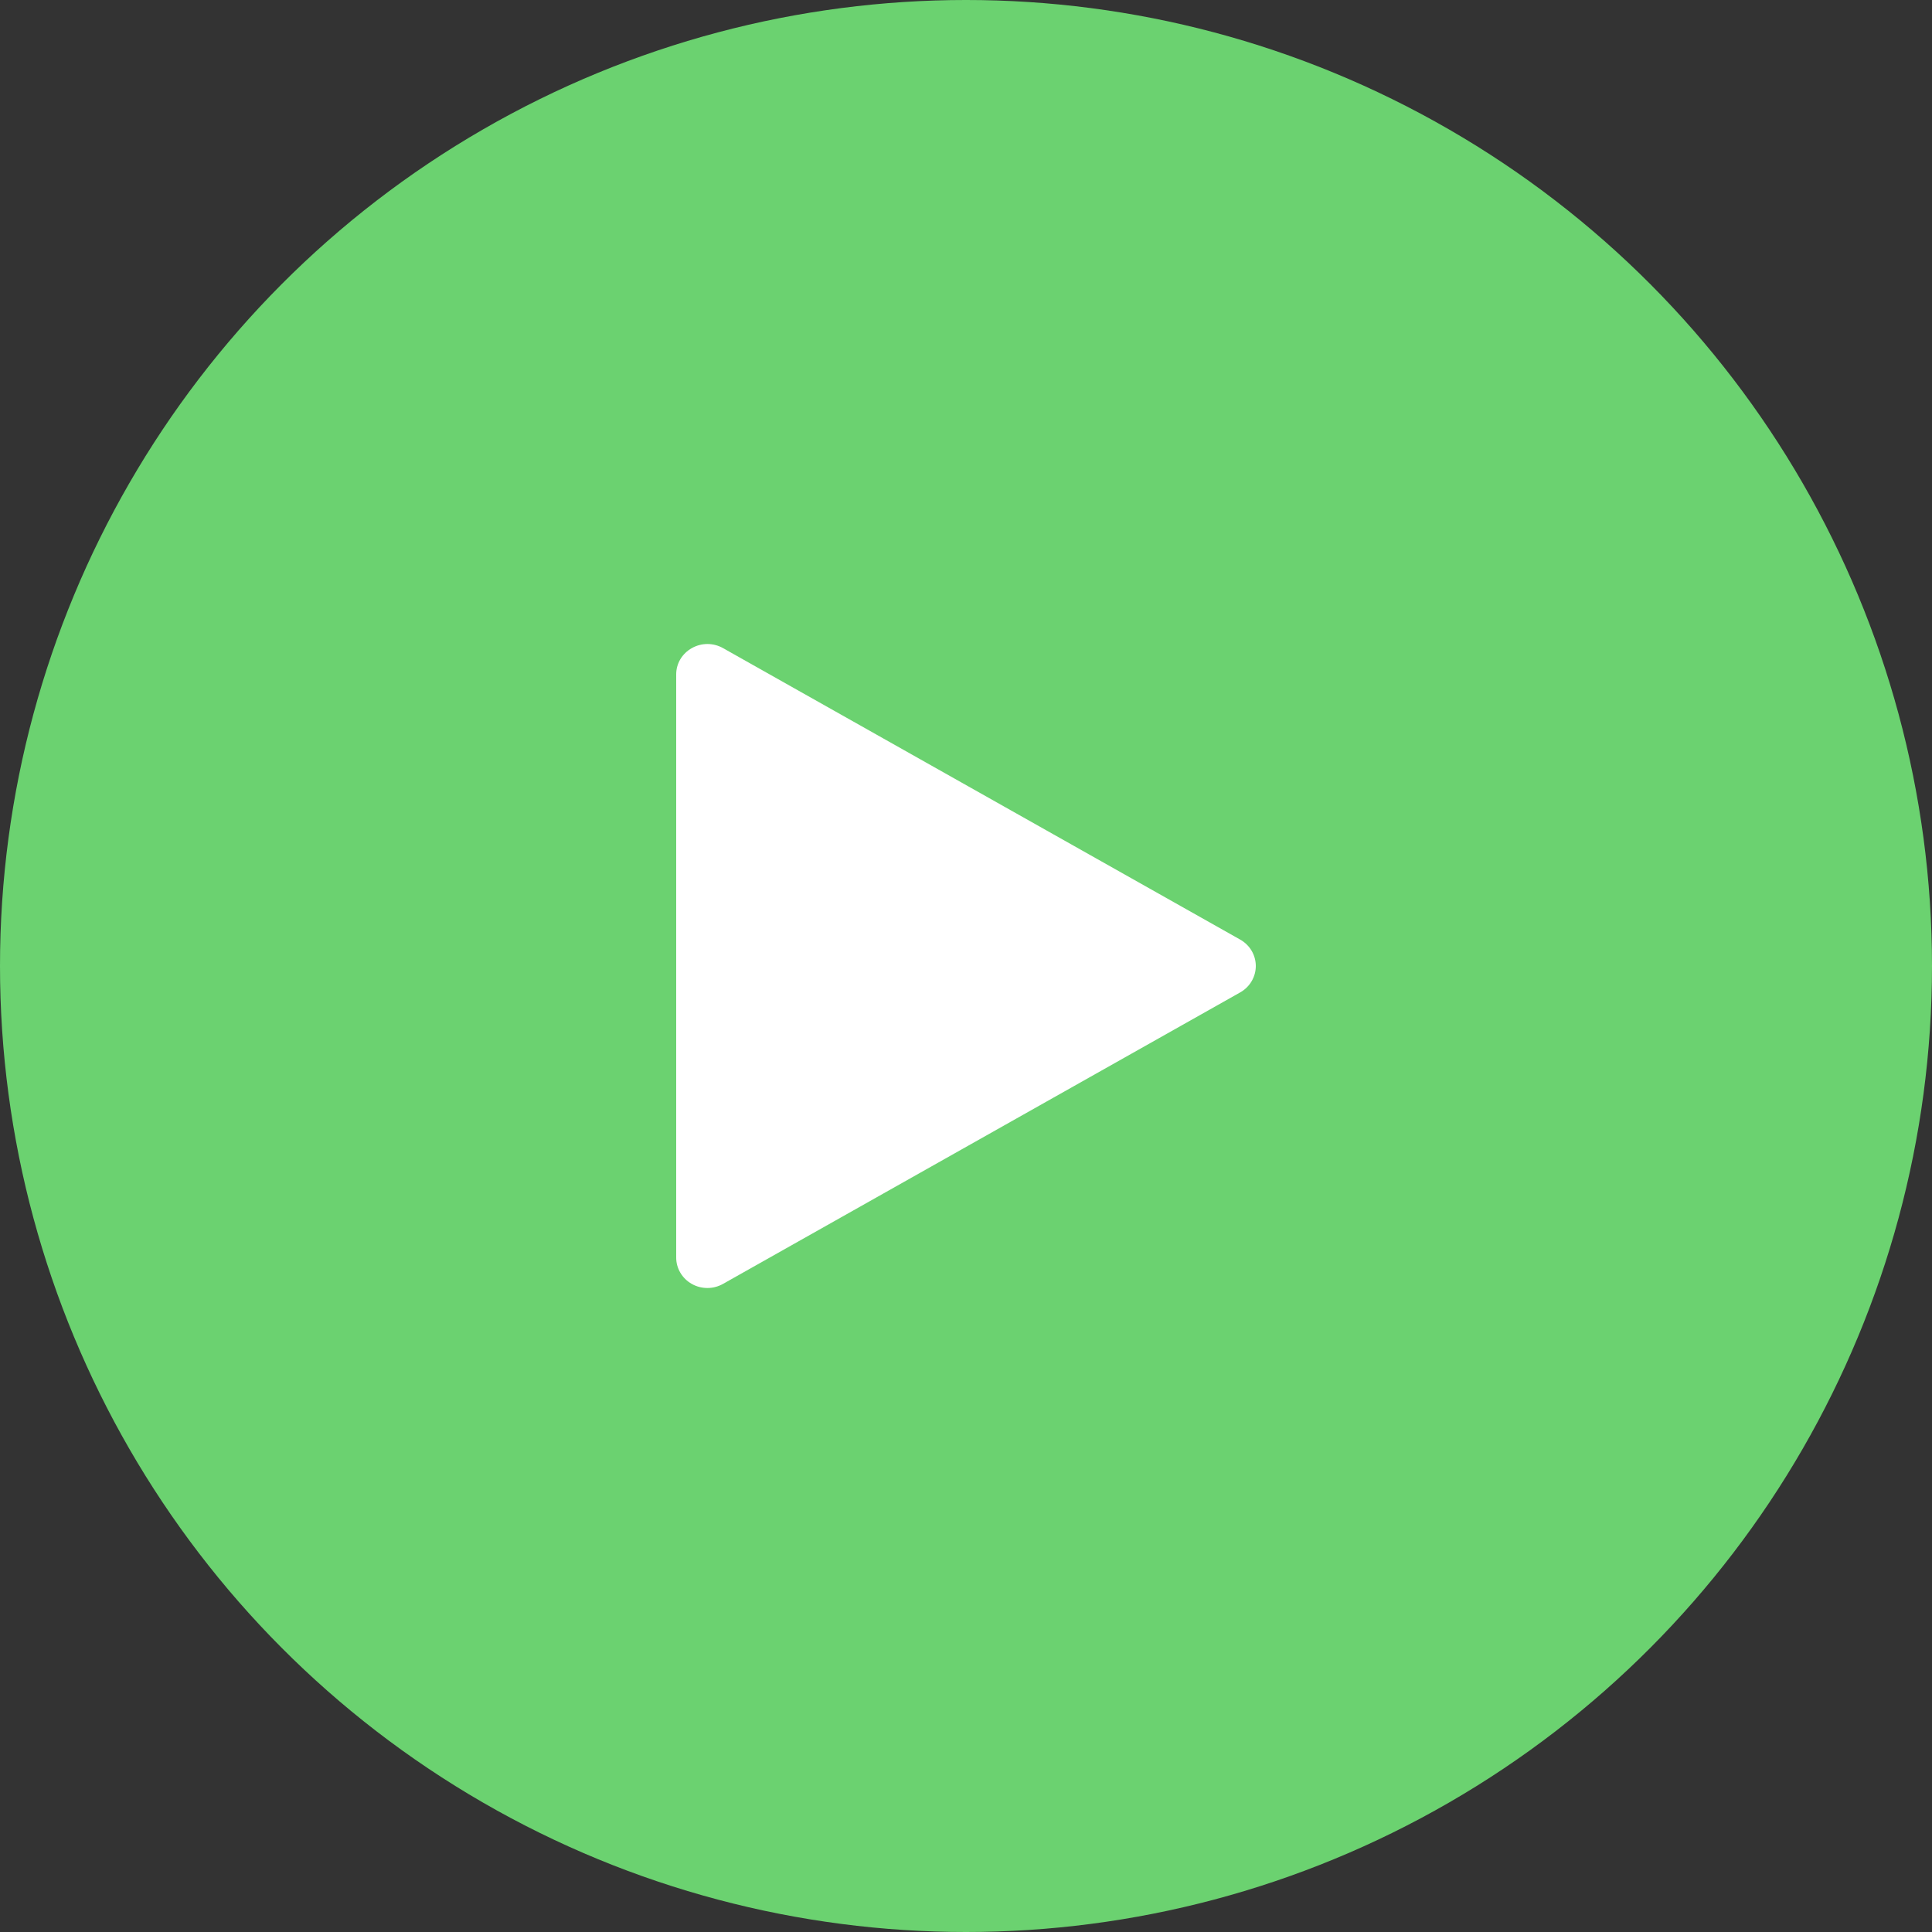 <svg width="60" height="60" viewBox="0 0 60 60" fill="none" xmlns="http://www.w3.org/2000/svg">
<rect x="0" y="0" width="60" height="60" fill="#333333" stroke="none"/>
<circle cx="30" cy="30" r="30" fill="#6BD270"/>
<path fill-rule="evenodd" clip-rule="evenodd" d="M38.515 29.18L22.455 20.128C22.308 20.045 22.141 20.001 21.971 20H21.968C21.799 20.001 21.632 20.045 21.485 20.128C21.337 20.211 21.214 20.33 21.128 20.474C21.043 20.618 20.999 20.782 21 20.948V39.051C20.999 39.218 21.044 39.382 21.129 39.526C21.214 39.67 21.336 39.79 21.484 39.873C21.631 39.957 21.799 40 21.97 40C22.14 40 22.308 39.955 22.455 39.872L38.515 30.82C38.663 30.737 38.785 30.617 38.87 30.473C38.955 30.329 39 30.166 39 30C39 29.834 38.955 29.671 38.87 29.526C38.785 29.383 38.663 29.263 38.515 29.18Z" fill="white"/>
</svg>
